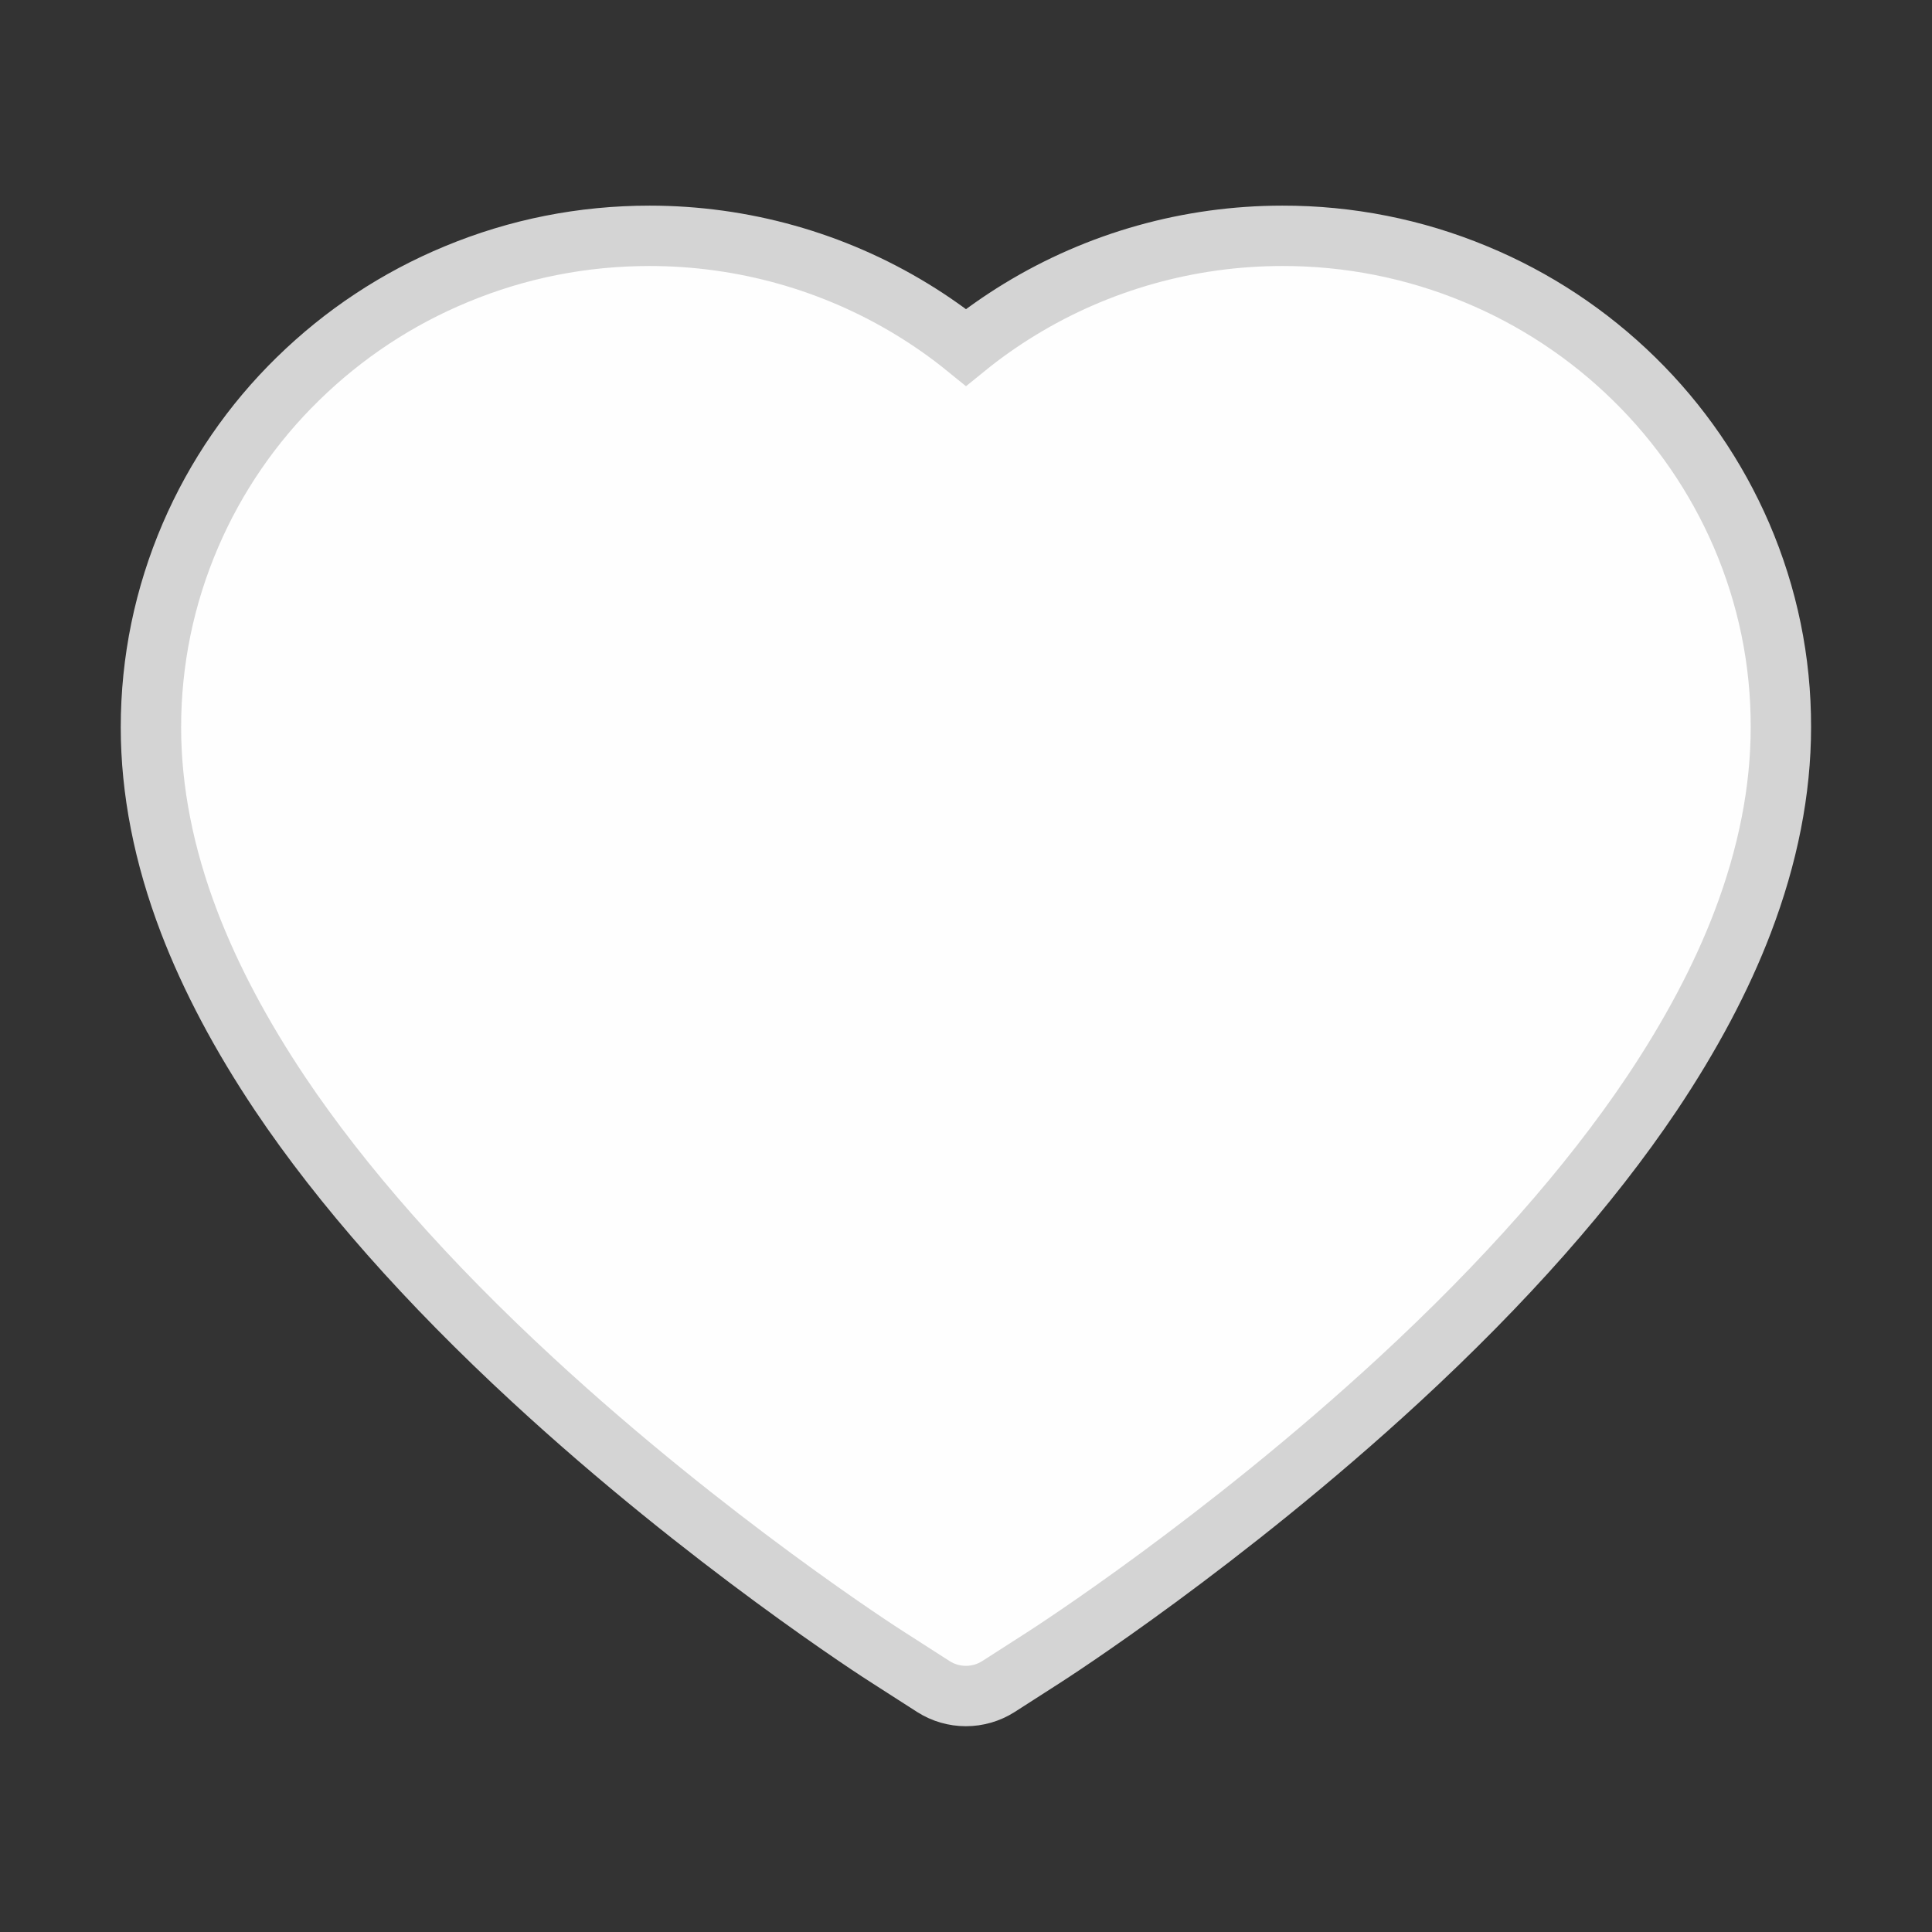 <svg width="32" height="32" viewBox="0 0 32 32" fill="none" xmlns="http://www.w3.org/2000/svg">
<rect x="0" y="0" width="32" height="32" fill="#333333" stroke="none"/>
<path d="M28.844 8.863C28.425 7.893 27.821 7.014 27.066 6.275C26.31 5.534 25.419 4.945 24.441 4.541C23.427 4.119 22.339 3.904 21.241 3.906C19.7 3.906 18.197 4.328 16.891 5.125C16.578 5.316 16.281 5.525 16 5.753C15.719 5.525 15.422 5.316 15.109 5.125C13.803 4.328 12.3 3.906 10.759 3.906C9.65 3.906 8.575 4.119 7.559 4.541C6.578 4.947 5.694 5.531 4.934 6.275C4.178 7.013 3.574 7.892 3.156 8.863C2.722 9.872 2.5 10.944 2.5 12.047C2.5 13.088 2.712 14.172 3.134 15.275C3.487 16.197 3.994 17.153 4.641 18.119C5.666 19.647 7.075 21.241 8.825 22.856C11.725 25.534 14.597 27.384 14.719 27.459L15.459 27.934C15.787 28.144 16.209 28.144 16.538 27.934L17.278 27.459C17.4 27.381 20.269 25.534 23.172 22.856C24.922 21.241 26.331 19.647 27.356 18.119C28.003 17.153 28.512 16.197 28.863 15.275C29.284 14.172 29.497 13.088 29.497 12.047C29.5 10.944 29.278 9.872 28.844 8.863V8.863Z" stroke='#D4D4D4' fill="#FEFEFE"/>
</svg>
